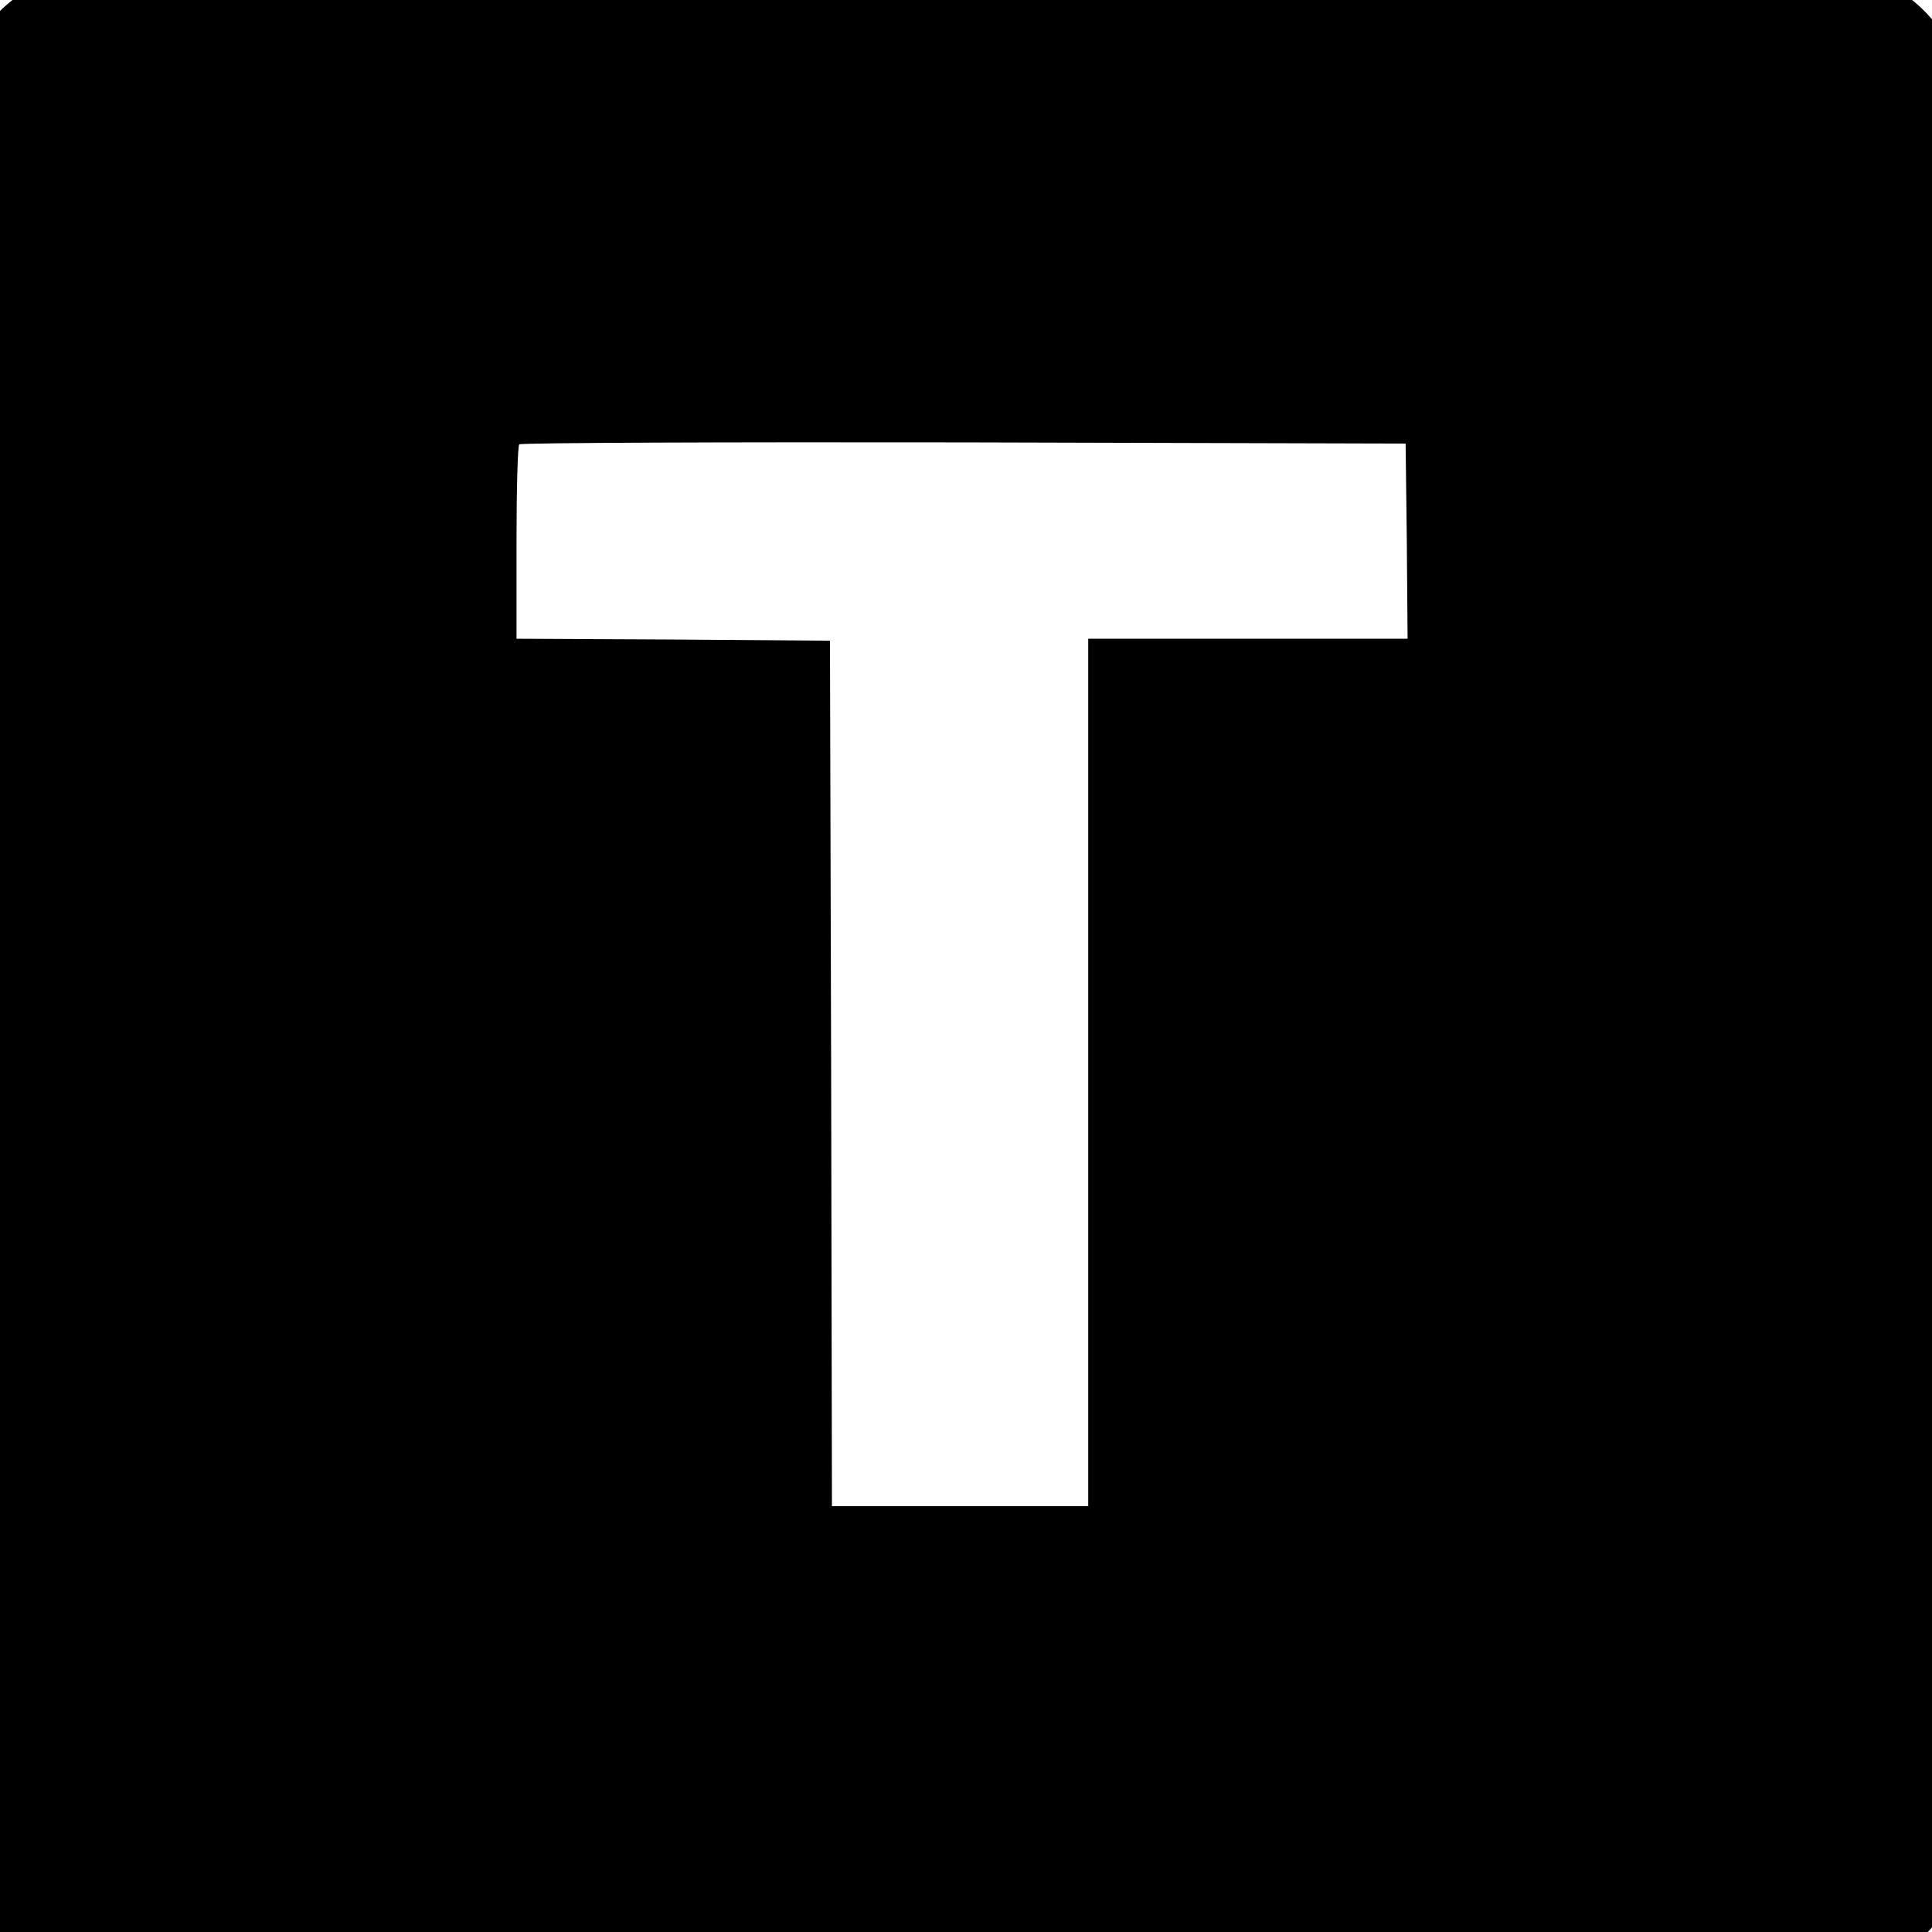 <svg version="1.2" xmlns="http://www.w3.org/2000/svg" viewBox="0 0 490 490" width="490" height="490"><style></style><path  d="m15.9-6.7c-12.1 4.1-20.4 11.9-25.1 23.4l-2.3 5.8-0.3 222.5c-0.2 219-0.2 222.6 1.7 229 3.8 12.3 12.1 21.4 23.8 26.2l5.8 2.3h224c178.6 0 224.9-0.3 228.2-1.3 6.8-2 16.4-9.1 20.6-15.2 2-3 4.6-8.3 5.7-11.8 2-6.3 2-10.1 2-227.2 0-217.1 0-220.9-2-227.2-4.3-14.1-14.3-23.7-28.5-27.4-4.1-1.1-45-1.4-226-1.4l-221 0.1zm340.9 143.9l0.2 24.8h-40.5-40.5v110 110h-32.5-32.5l-0.2-109.8-0.3-109.7-39.7-0.3-39.8-0.2v-24.3c0-13.4 0.3-24.7 0.7-25 0.3-0.4 51.1-0.6 112.7-0.5l112.1 0.3z"/></svg>